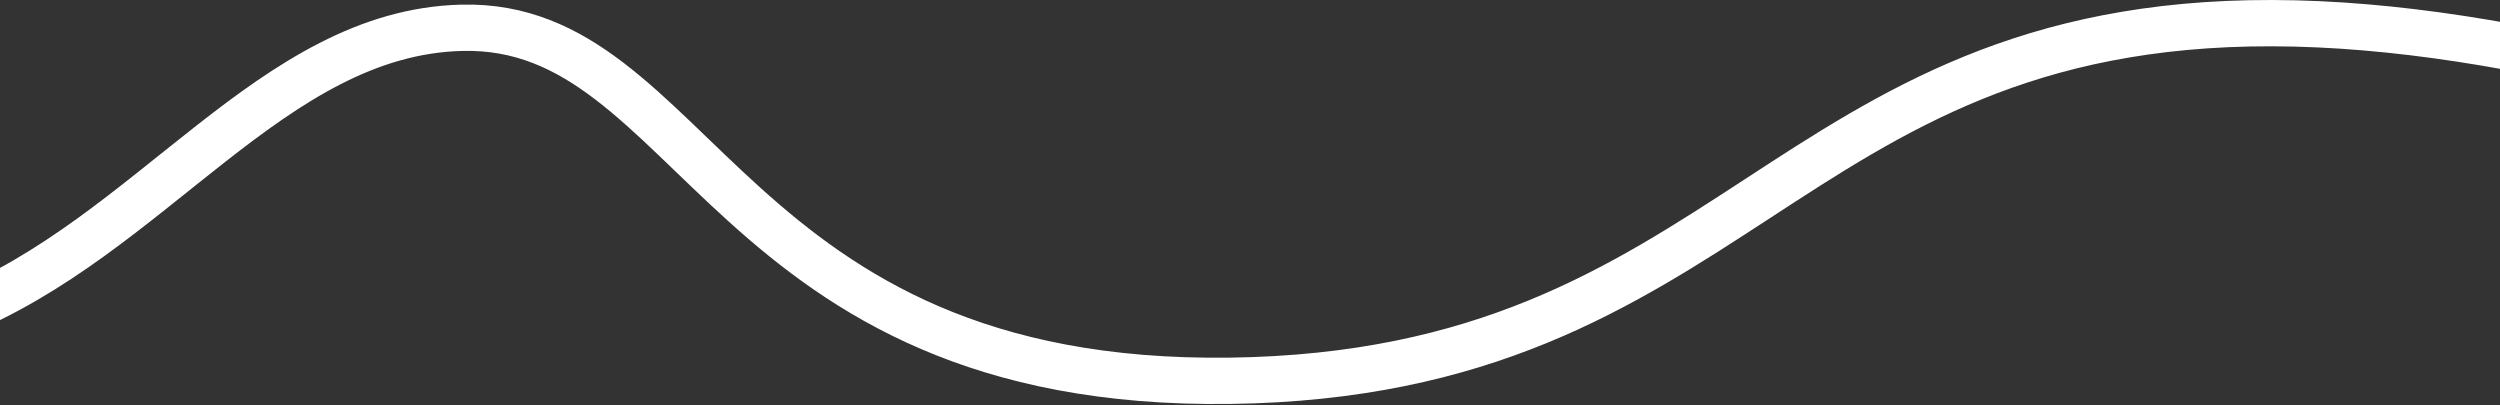 <?xml version="1.0" encoding="utf-8"?>
<svg width="1080px" height="175px" viewBox="0 0 1080 175" version="1.1" xmlns:xlink="http://www.w3.org/1999/xlink" xmlns="http://www.w3.org/2000/svg">
  <rect x="0" y="0" width="1080" height="175" fill="#333333" stroke="none"/>
  <desc>Created with Lunacy</desc>
  <defs>
    <linearGradient x1="0" y1="0" x2="1" y2="1" id="gradient_1">
      <stop offset="0" stop-color="#FFFFFF" />
      <stop offset="1" stop-color="#FFFFFF" />
    </linearGradient>
  </defs>
  <path d="M0 143C21.802 138.421 42.582 133.921 62.5 126C147.512 92.192 199.383 4.043 281.499 2.001C382.855 -0.519 395.228 157.465 613.499 154.501C831.771 151.538 851.871 -0.454 1063.5 0.001C1275.13 0.456 1541.58 155.217 1627.5 132.501" transform="translate(-82 10)" id="New-shape-2" fill="none" stroke="url(#gradient_1)" stroke-width="20" />
</svg>